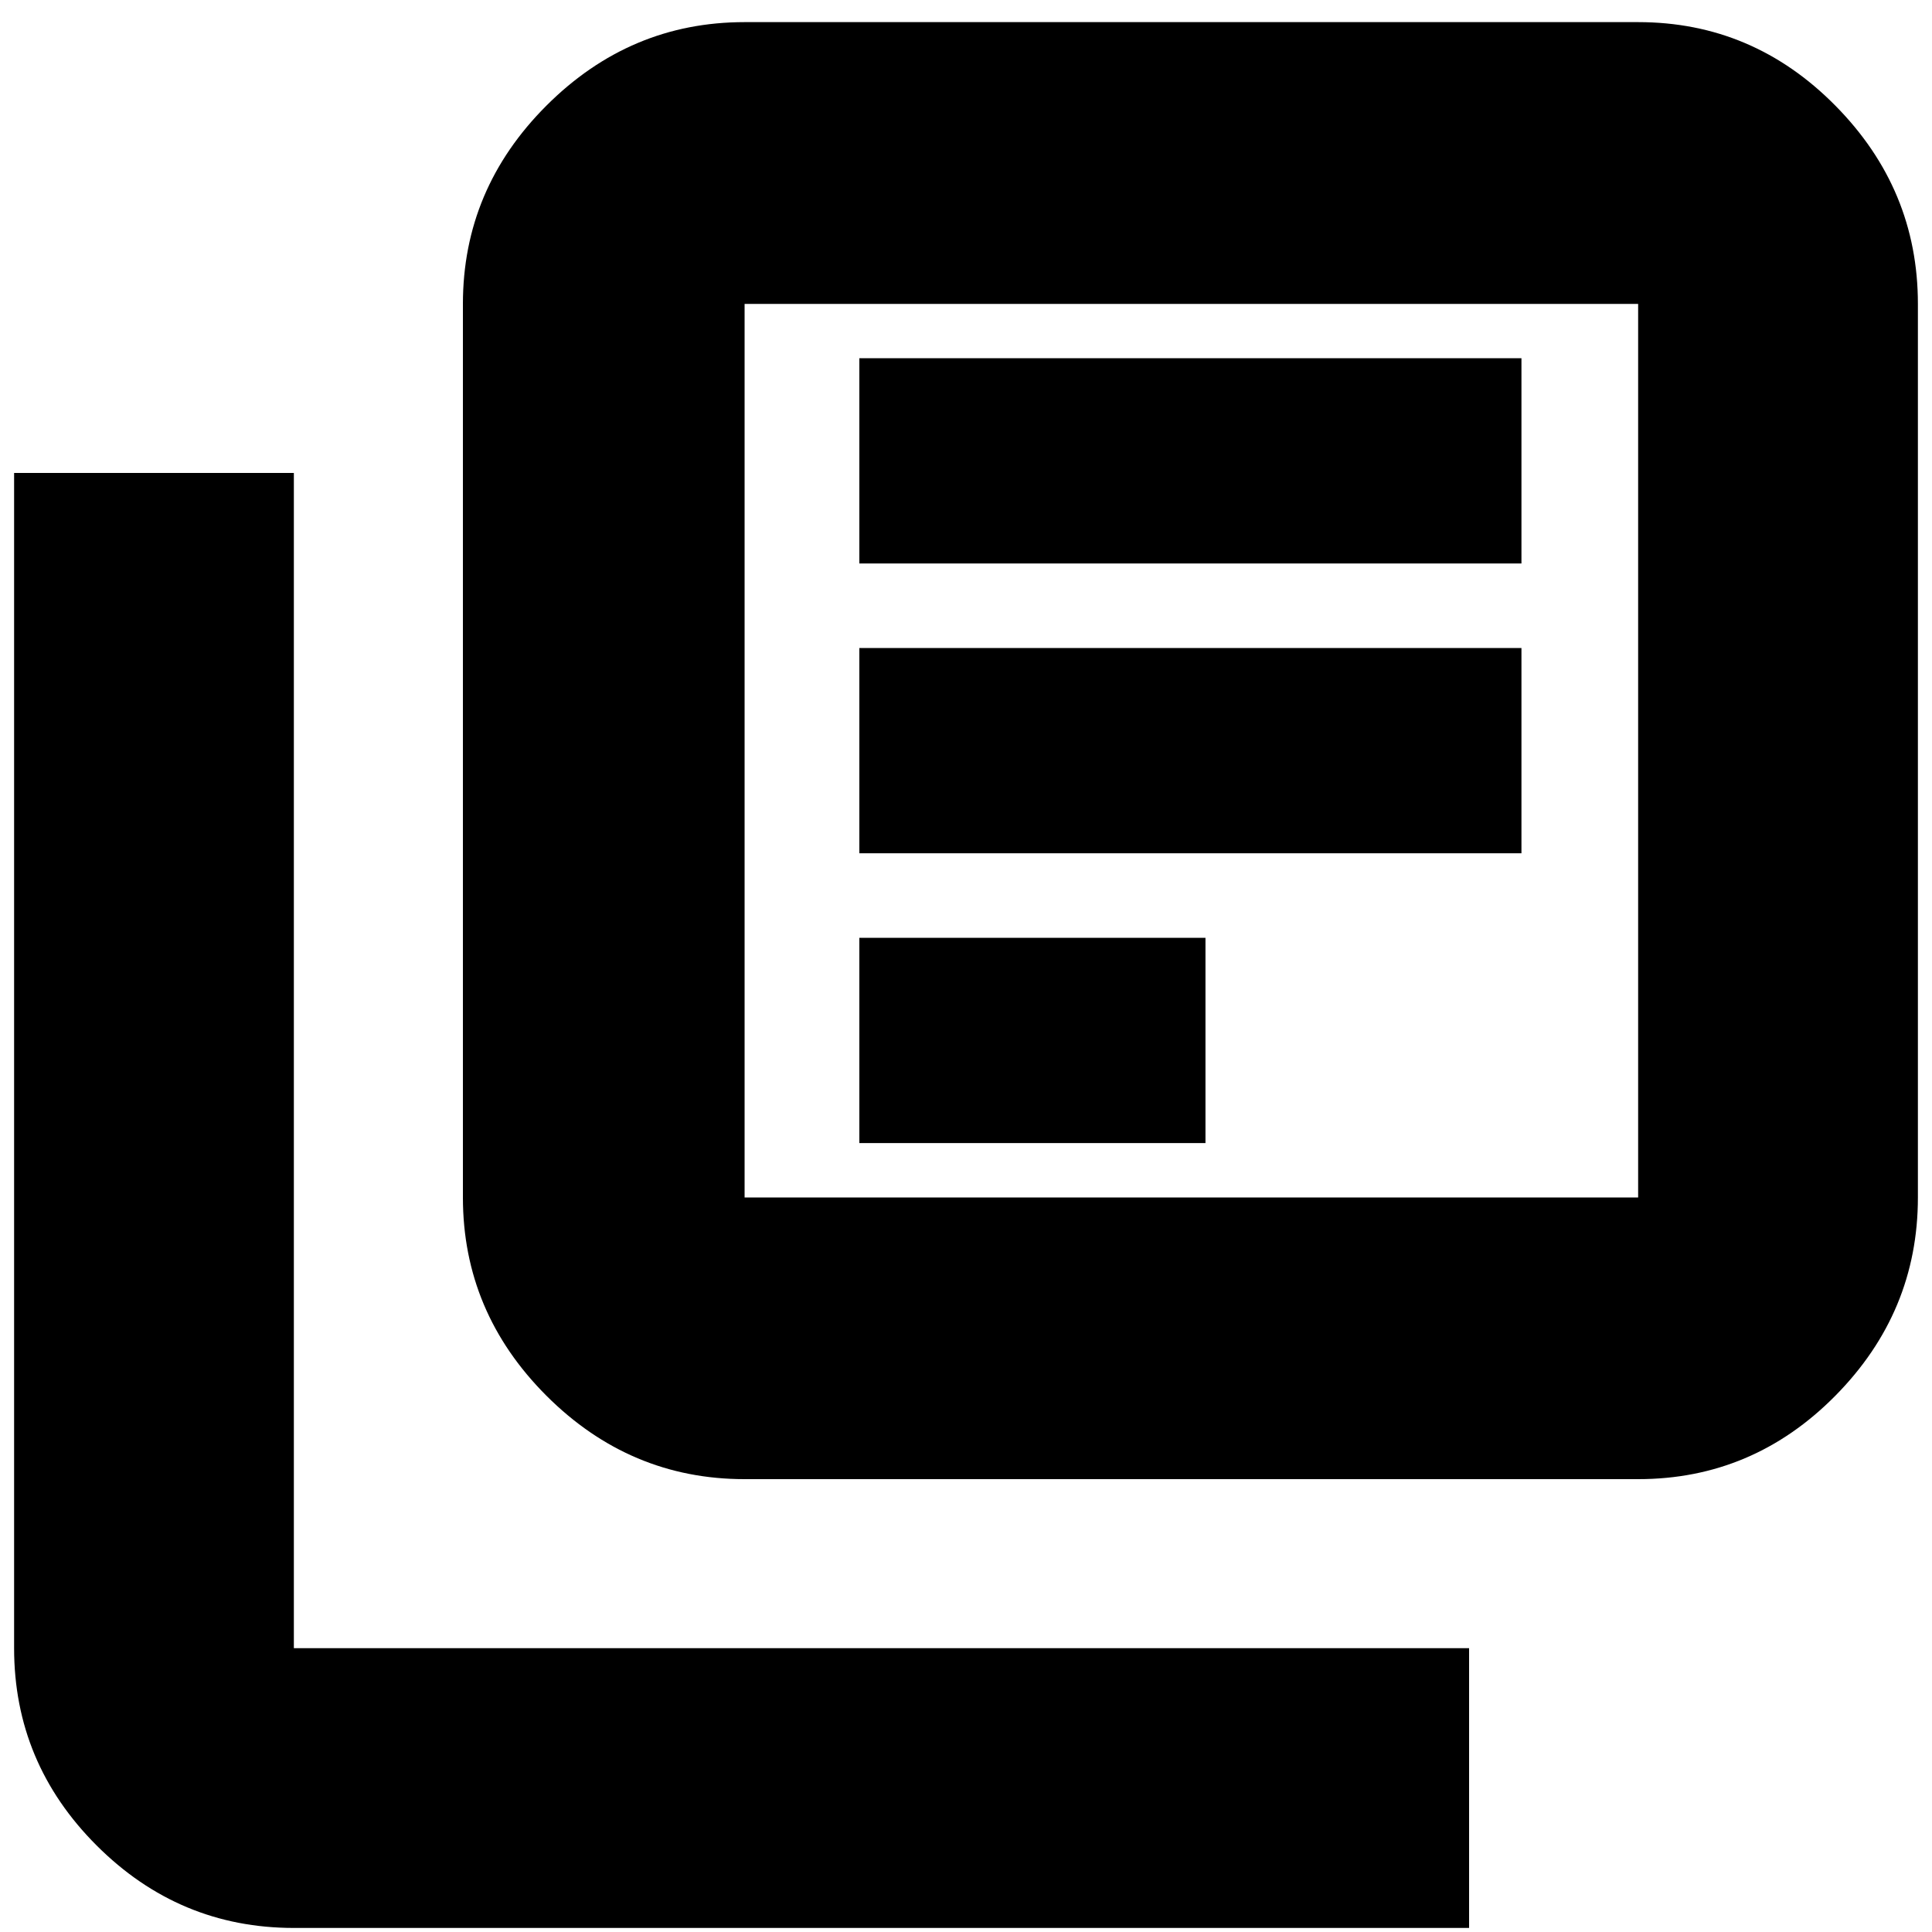 <svg xmlns="http://www.w3.org/2000/svg" height="20" width="20"><path d="M8.896 8.833H15.75V6.708H8.896ZM8.896 11.833H12.479V9.708H8.896ZM8.896 5.833H15.75V3.708H8.896ZM7.708 15.312Q6.521 15.312 5.656 14.448Q4.792 13.583 4.792 12.396V3.146Q4.792 1.958 5.656 1.094Q6.521 0.229 7.708 0.229H16.958Q18.146 0.229 19 1.094Q19.854 1.958 19.854 3.146V12.396Q19.854 13.583 19 14.448Q18.146 15.312 16.958 15.312ZM7.708 12.396H16.958Q16.958 12.396 16.958 12.396Q16.958 12.396 16.958 12.396V3.146Q16.958 3.146 16.958 3.146Q16.958 3.146 16.958 3.146H7.708Q7.708 3.146 7.708 3.146Q7.708 3.146 7.708 3.146V12.396Q7.708 12.396 7.708 12.396Q7.708 12.396 7.708 12.396ZM7.708 3.146Q7.708 3.146 7.708 3.146Q7.708 3.146 7.708 3.146V12.396Q7.708 12.396 7.708 12.396Q7.708 12.396 7.708 12.396Q7.708 12.396 7.708 12.396Q7.708 12.396 7.708 12.396V3.146Q7.708 3.146 7.708 3.146Q7.708 3.146 7.708 3.146ZM3.042 19.958Q1.854 19.958 1 19.104Q0.146 18.25 0.146 17.062V4.896H3.042V17.062Q3.042 17.062 3.042 17.062Q3.042 17.062 3.042 17.062H15.208V19.958Z"/></svg>